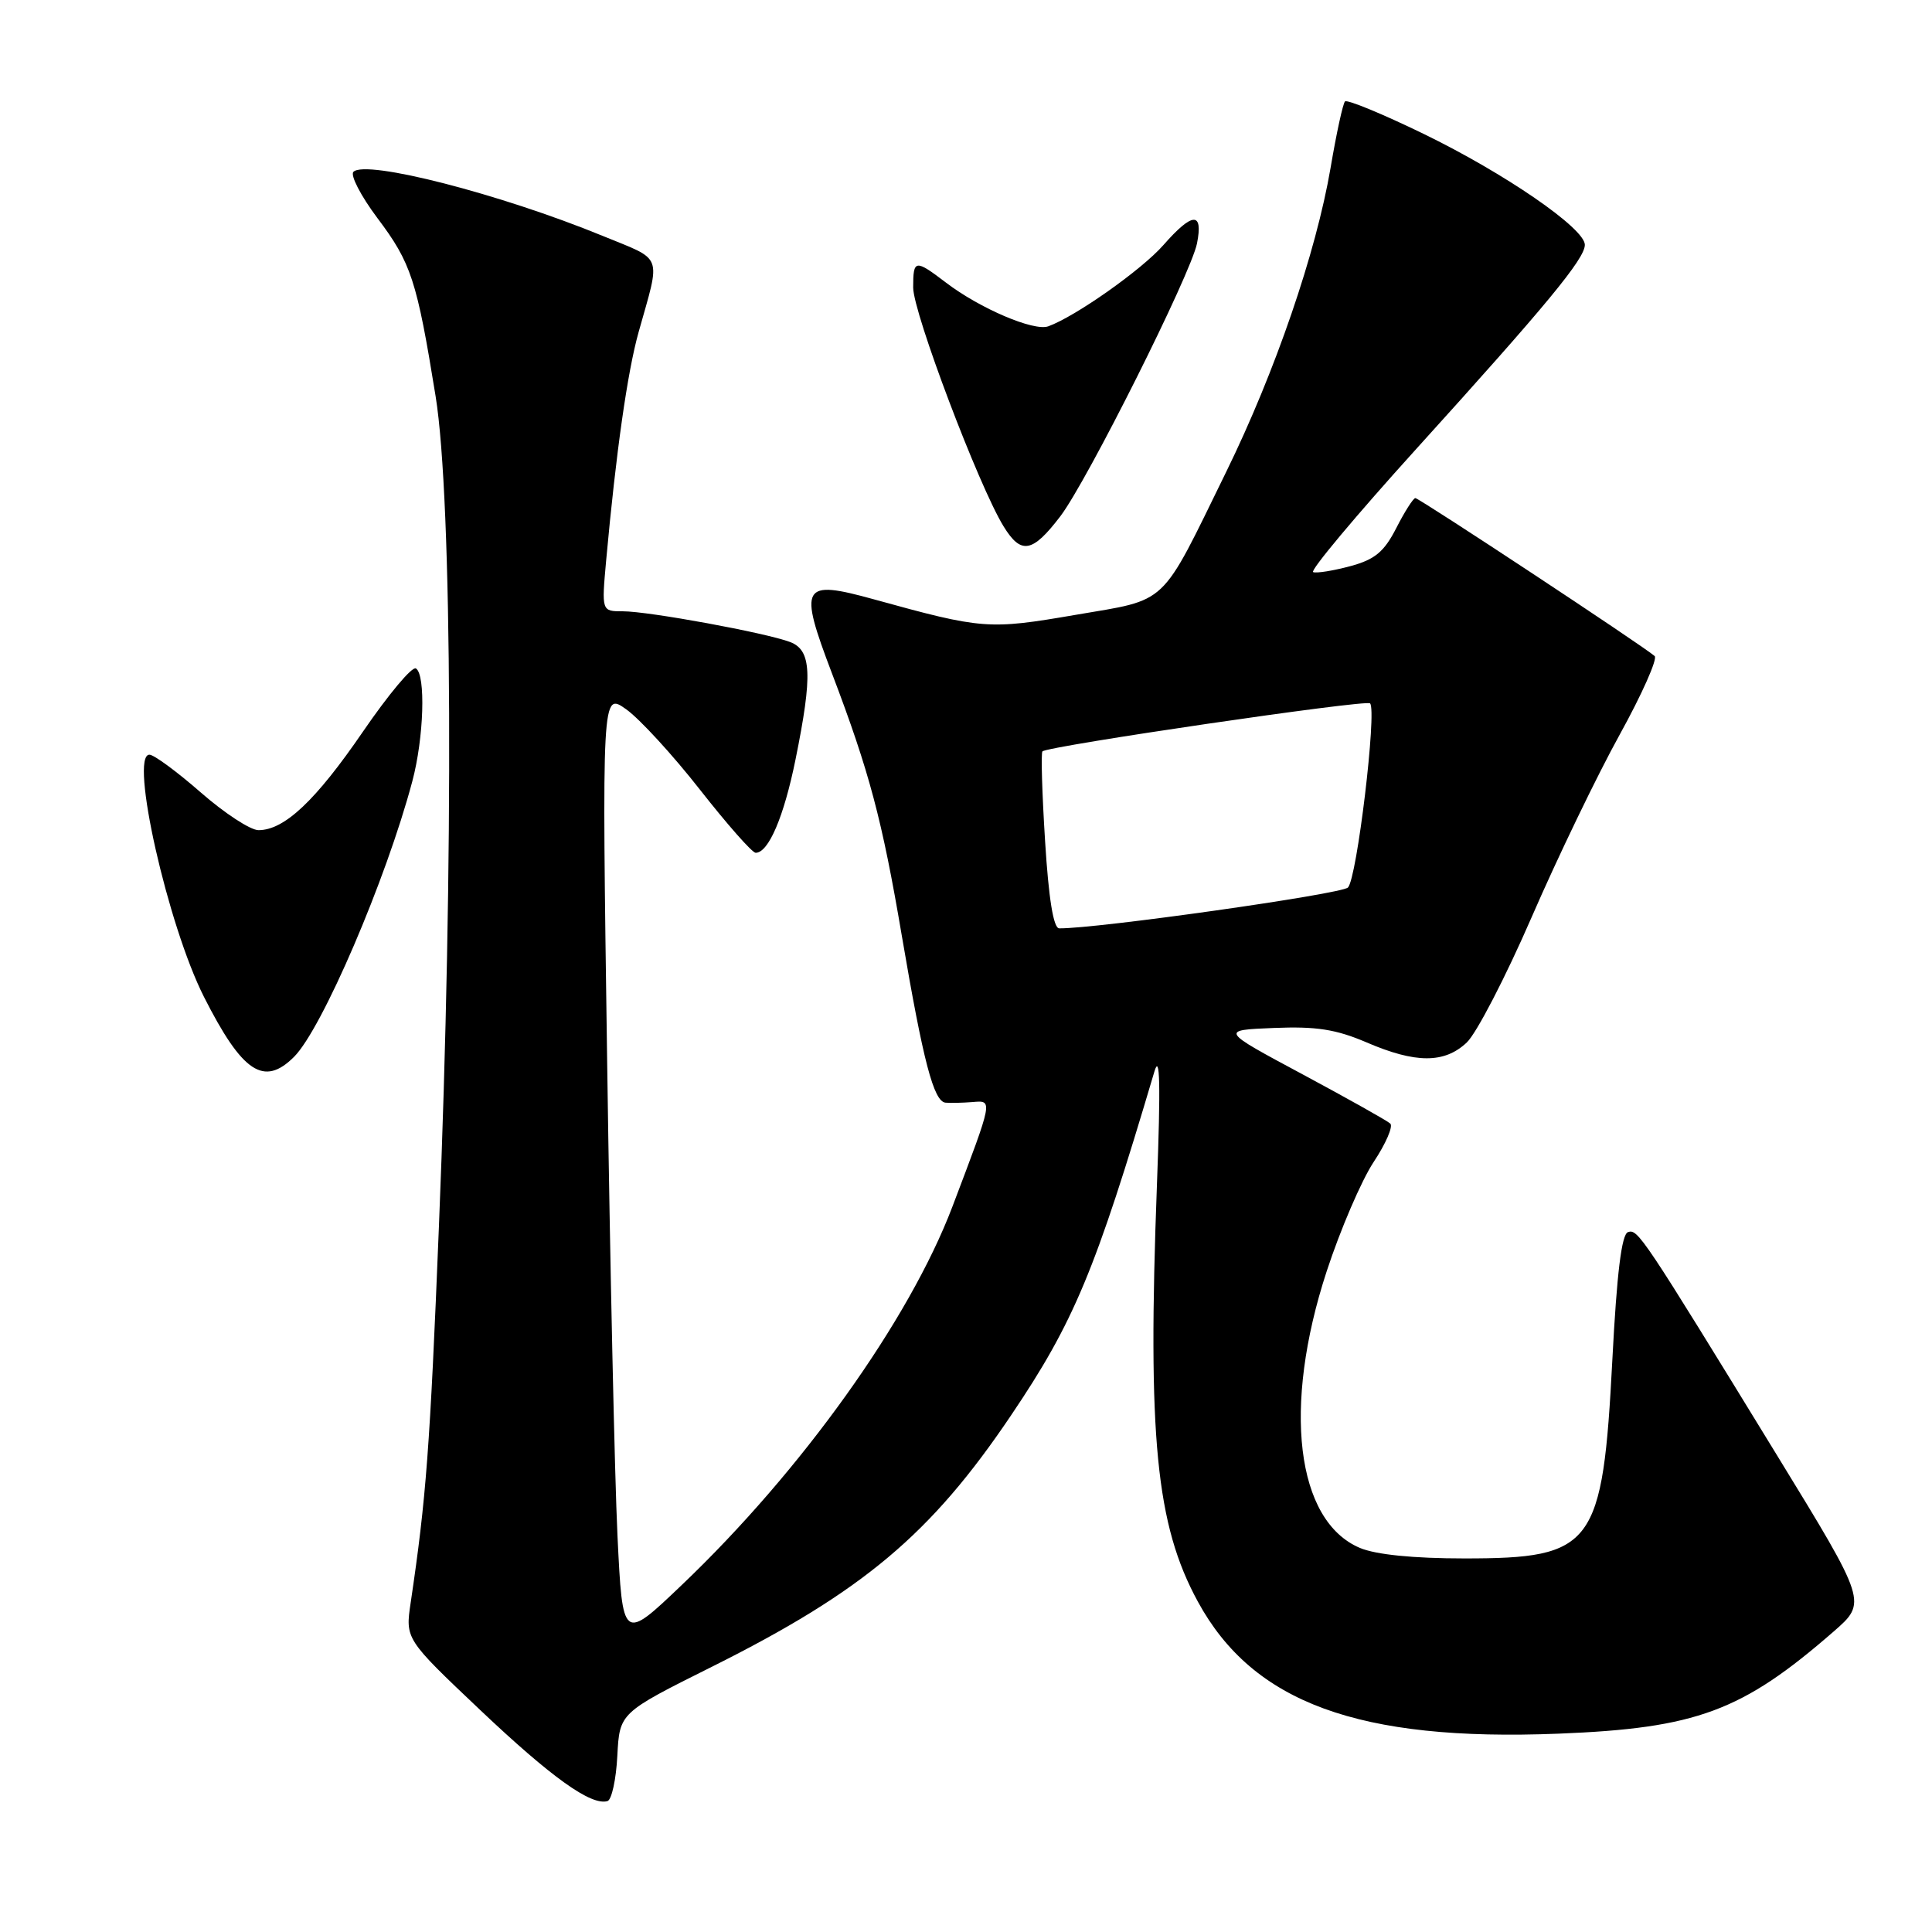 <?xml version="1.0" encoding="UTF-8" standalone="no"?>
<!DOCTYPE svg PUBLIC "-//W3C//DTD SVG 1.1//EN" "http://www.w3.org/Graphics/SVG/1.1/DTD/svg11.dtd" >
<svg xmlns="http://www.w3.org/2000/svg" xmlns:xlink="http://www.w3.org/1999/xlink" version="1.1" viewBox="0 0 256 256">
 <g >
 <path fill="currentColor"
d=" M 81.80 232.65 C 82.10 226.96 82.10 226.96 94.30 220.87 C 114.36 210.85 123.34 203.31 133.95 187.57 C 142.32 175.17 145.13 168.42 152.96 142.00 C 153.70 139.47 153.80 143.64 153.30 157.00 C 152.04 190.46 153.18 202.05 158.72 212.22 C 166.02 225.63 180.04 230.77 206.50 229.72 C 224.78 229.00 230.83 226.76 242.95 216.20 C 247.40 212.32 247.40 212.32 235.51 192.91 C 217.60 163.68 217.03 162.82 215.72 163.26 C 214.87 163.54 214.24 168.72 213.65 180.08 C 212.36 204.91 211.18 206.50 194.04 206.50 C 187.28 206.50 182.32 206.00 180.20 205.11 C 171.72 201.53 169.91 186.42 175.79 168.46 C 177.60 162.93 180.40 156.42 182.01 153.98 C 183.63 151.54 184.62 149.25 184.22 148.88 C 183.83 148.51 178.59 145.57 172.59 142.35 C 161.67 136.50 161.67 136.50 168.80 136.21 C 174.40 135.98 177.03 136.39 181.07 138.12 C 187.57 140.92 191.39 140.93 194.35 138.14 C 195.64 136.93 199.51 129.45 202.96 121.51 C 206.41 113.57 211.66 102.69 214.62 97.34 C 217.58 91.98 219.66 87.29 219.25 86.93 C 217.84 85.66 188.05 66.00 187.54 66.00 C 187.27 66.00 186.13 67.78 185.02 69.96 C 183.40 73.13 182.18 74.14 178.92 75.02 C 176.68 75.62 174.47 75.98 174.00 75.81 C 173.54 75.64 179.68 68.30 187.65 59.50 C 204.95 40.40 210.00 34.29 210.00 32.44 C 210.00 30.26 199.40 22.97 188.62 17.73 C 183.18 15.09 178.51 13.16 178.22 13.44 C 177.94 13.72 177.08 17.68 176.31 22.23 C 174.39 33.46 168.98 49.25 162.49 62.50 C 153.63 80.60 154.95 79.34 142.47 81.48 C 130.99 83.45 130.18 83.39 115.78 79.41 C 106.22 76.77 105.79 77.52 110.23 89.20 C 115.21 102.30 116.88 108.58 119.50 124.02 C 122.33 140.65 123.72 145.97 125.29 146.11 C 125.95 146.17 127.55 146.13 128.84 146.03 C 131.59 145.80 131.63 145.57 126.19 159.91 C 120.48 174.93 106.21 194.89 90.36 210.00 C 82.50 217.50 82.50 217.50 81.82 203.50 C 81.45 195.80 80.83 167.49 80.45 140.59 C 79.75 91.69 79.75 91.69 82.98 93.99 C 84.75 95.25 89.15 100.04 92.75 104.64 C 96.36 109.24 99.67 113.00 100.13 113.00 C 101.83 113.00 103.87 108.24 105.41 100.64 C 107.69 89.40 107.54 86.15 104.69 85.07 C 101.48 83.85 85.96 81.00 82.53 81.00 C 79.71 81.00 79.71 81.00 80.32 74.25 C 81.63 59.90 83.14 49.28 84.62 44.00 C 87.57 33.48 87.98 34.59 79.84 31.25 C 66.30 25.70 48.48 21.12 46.83 22.77 C 46.39 23.21 47.81 25.96 49.99 28.87 C 54.49 34.85 55.23 37.11 57.72 52.50 C 59.94 66.22 60.13 114.10 58.16 162.50 C 56.97 191.94 56.47 198.53 54.42 212.34 C 53.70 217.18 53.70 217.18 63.60 226.56 C 73.08 235.54 78.34 239.30 80.50 238.65 C 81.05 238.48 81.64 235.78 81.80 232.65 Z  M 38.97 140.03 C 42.68 136.32 51.17 116.55 54.63 103.54 C 56.17 97.78 56.43 89.39 55.11 88.57 C 54.61 88.26 51.46 92.03 48.09 96.95 C 41.82 106.10 37.68 110.00 34.25 110.00 C 33.18 110.00 29.74 107.75 26.60 105.00 C 23.45 102.25 20.40 100.00 19.80 100.00 C 17.13 100.00 22.22 122.58 27.02 132.08 C 32.11 142.13 34.97 144.03 38.97 140.03 Z  M 140.50 68.41 C 144.04 63.77 157.81 36.28 158.61 32.25 C 159.45 28.01 158.01 28.08 154.15 32.48 C 151.29 35.74 142.52 41.93 138.90 43.24 C 137.00 43.93 129.83 40.87 125.35 37.45 C 121.25 34.33 121.00 34.36 121.00 38.10 C 121.00 41.43 129.68 64.37 132.97 69.73 C 135.30 73.53 136.79 73.27 140.50 68.41 Z  M 138.48 111.46 C 138.08 105.11 137.92 99.76 138.13 99.56 C 138.90 98.85 181.01 92.67 181.54 93.20 C 182.47 94.13 179.80 116.43 178.61 117.60 C 177.73 118.48 145.20 123.08 140.35 123.01 C 139.59 123.01 138.95 119.06 138.48 111.46 Z "/>
</g>
</svg>